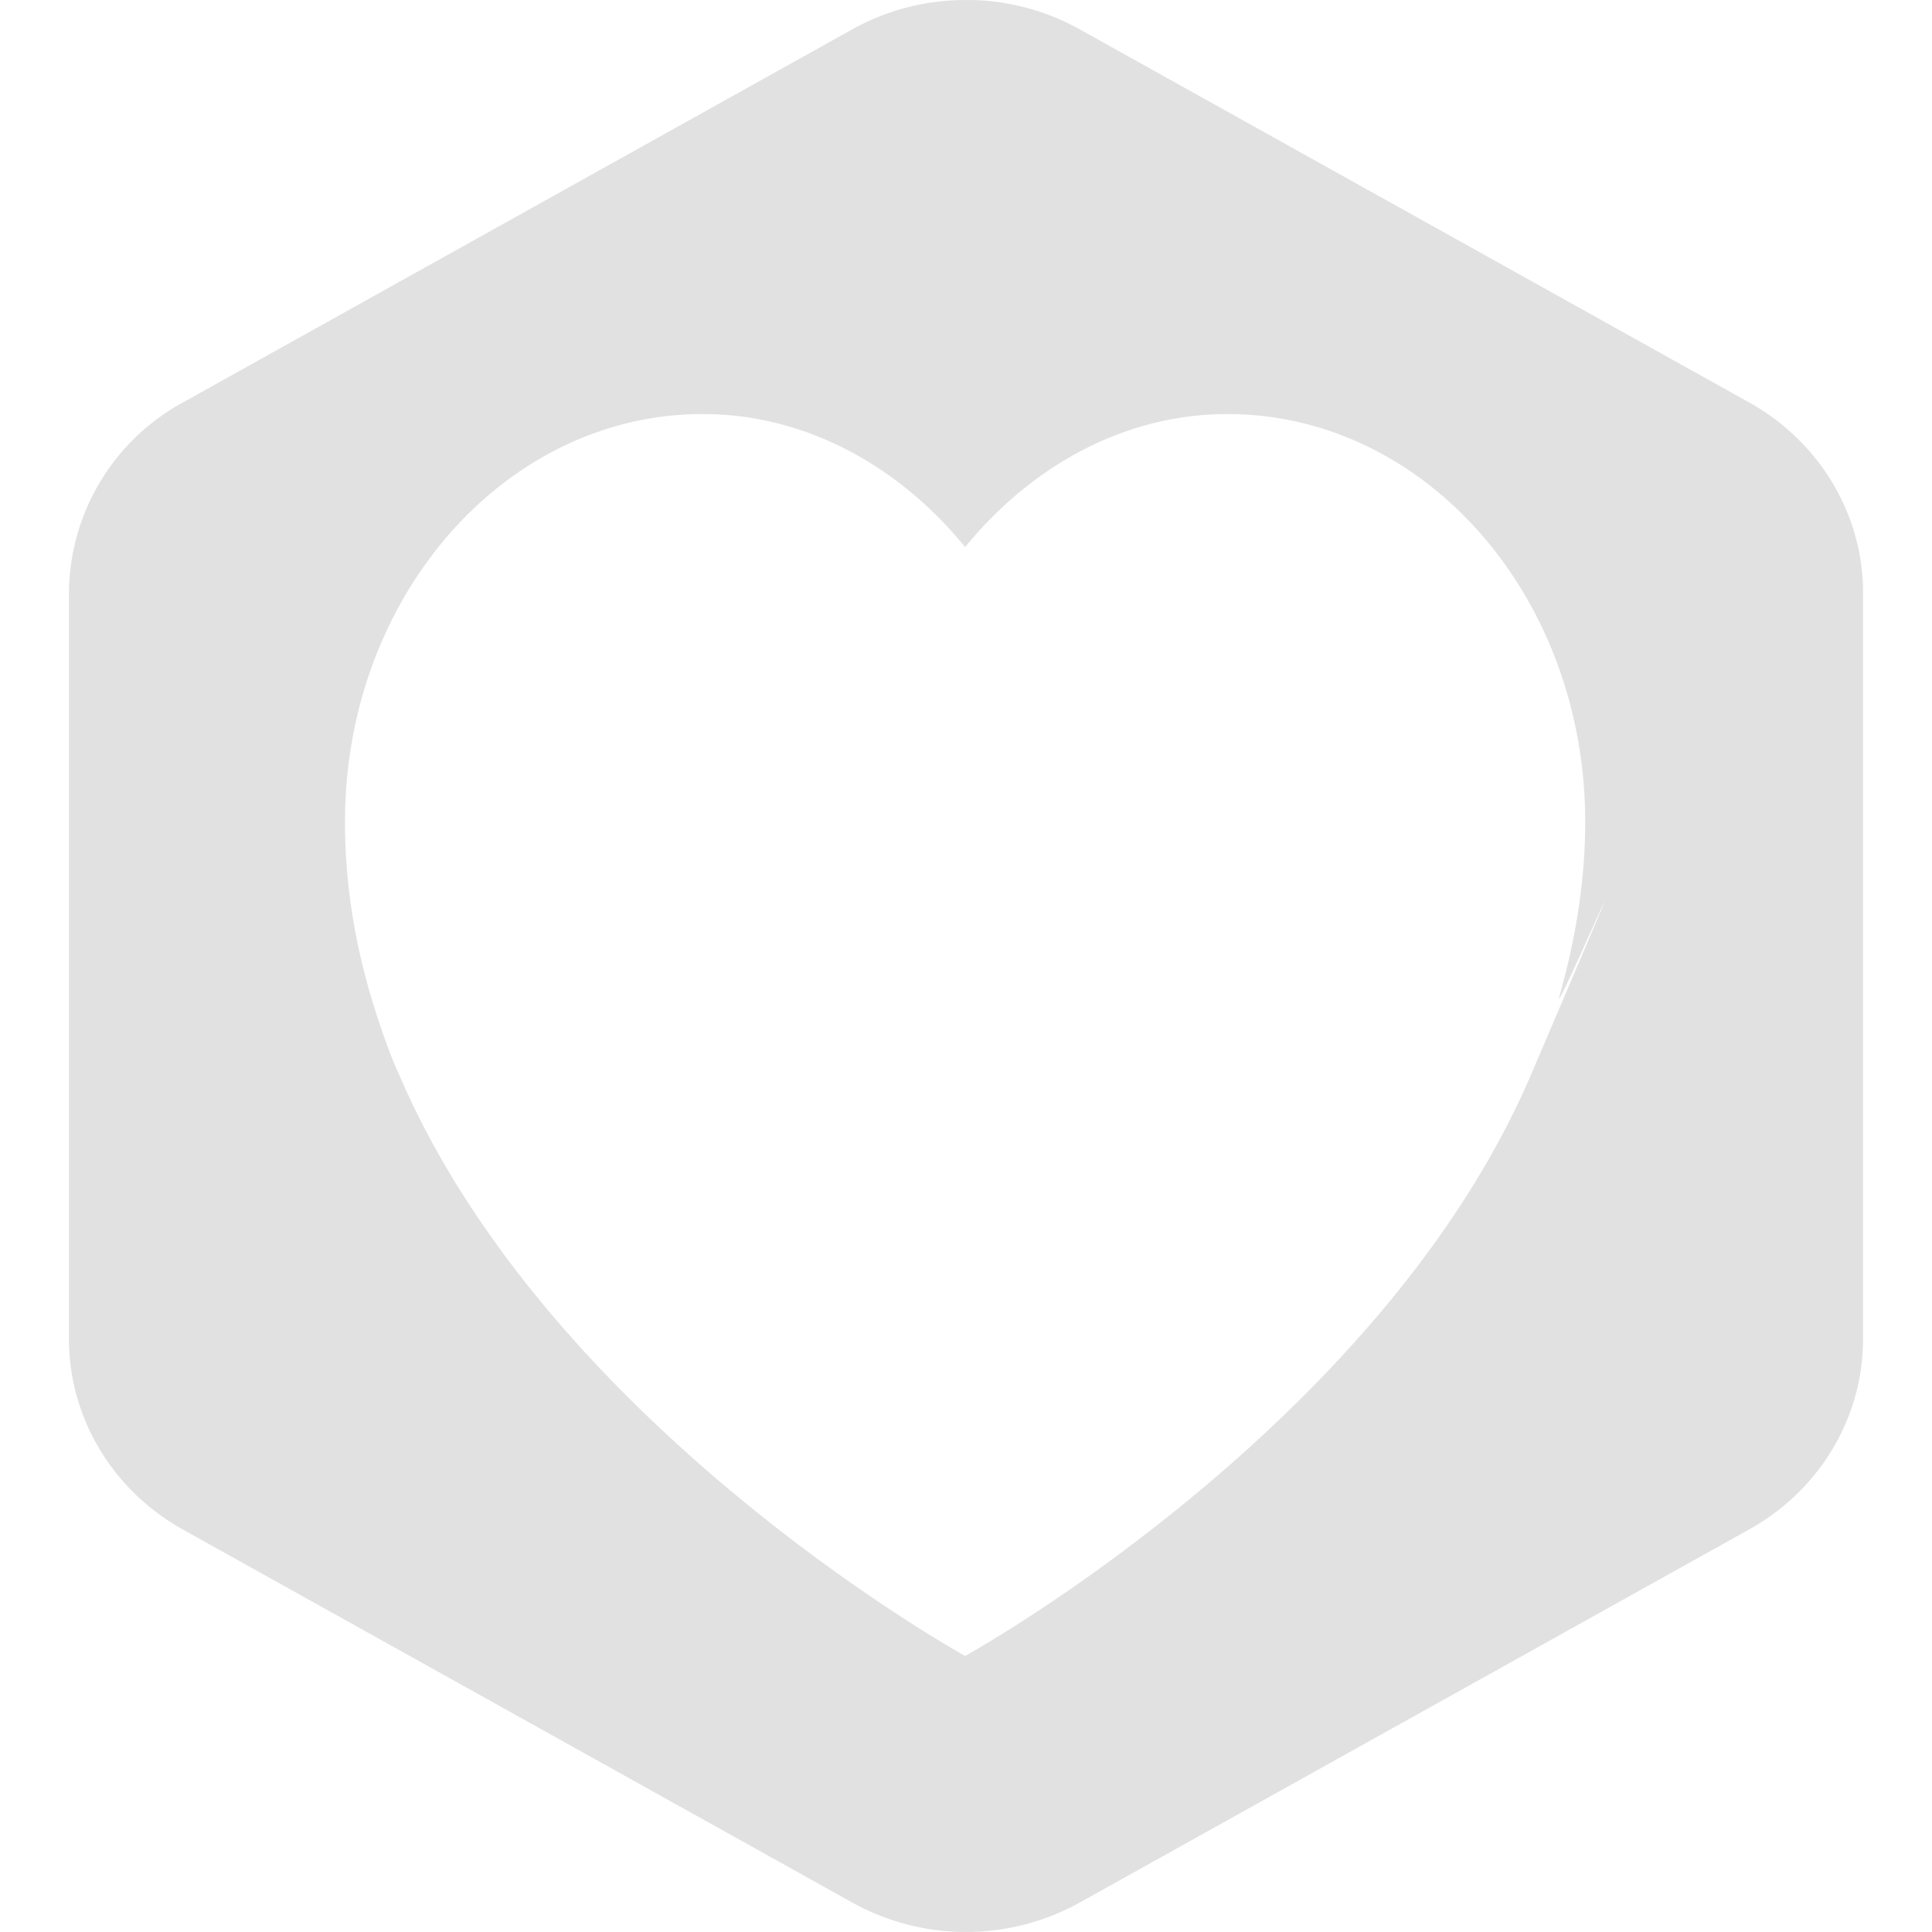 <svg xmlns="http://www.w3.org/2000/svg" style="isolation:isolate" width="16" height="16" version="1.1" id="svg65936"><defs id="defs65932"><style id="current-color-scheme" type="text/css"/></defs><path fill-rule="evenodd" d="M8.044.001a1.923 1.923 0 0 0-.986.242L1.513 3.334a1.81 1.81 0 0 0-.942 1.575v6.181c0 .65.36 1.251.942 1.576l5.545 3.09a1.942 1.942 0 0 0 1.884 0l5.544-3.09c.584-.325.943-.926.943-1.576V4.909c0-.65-.36-1.251-.943-1.576L8.942.243A1.924 1.924 0 0 0 8.045 0l-.001.001zm2.121 3.428c-.858 0-1.631.437-2.172 1.102-.541-.665-1.314-1.102-2.173-1.102-1.636 0-2.963 1.511-2.963 3.377 0 .501.078.983.214 1.443 0 0 .123.416.232.645 1.25 2.924 4.69 4.82 4.69 4.82s3.44-1.896 4.689-4.82c1.249-2.925.161-.39.233-.645.13-.462.213-.942.213-1.443 0-1.866-1.326-3.377-2.963-3.377z" fill="currentColor" color="#e1e1e1" id="path65934"/></svg>